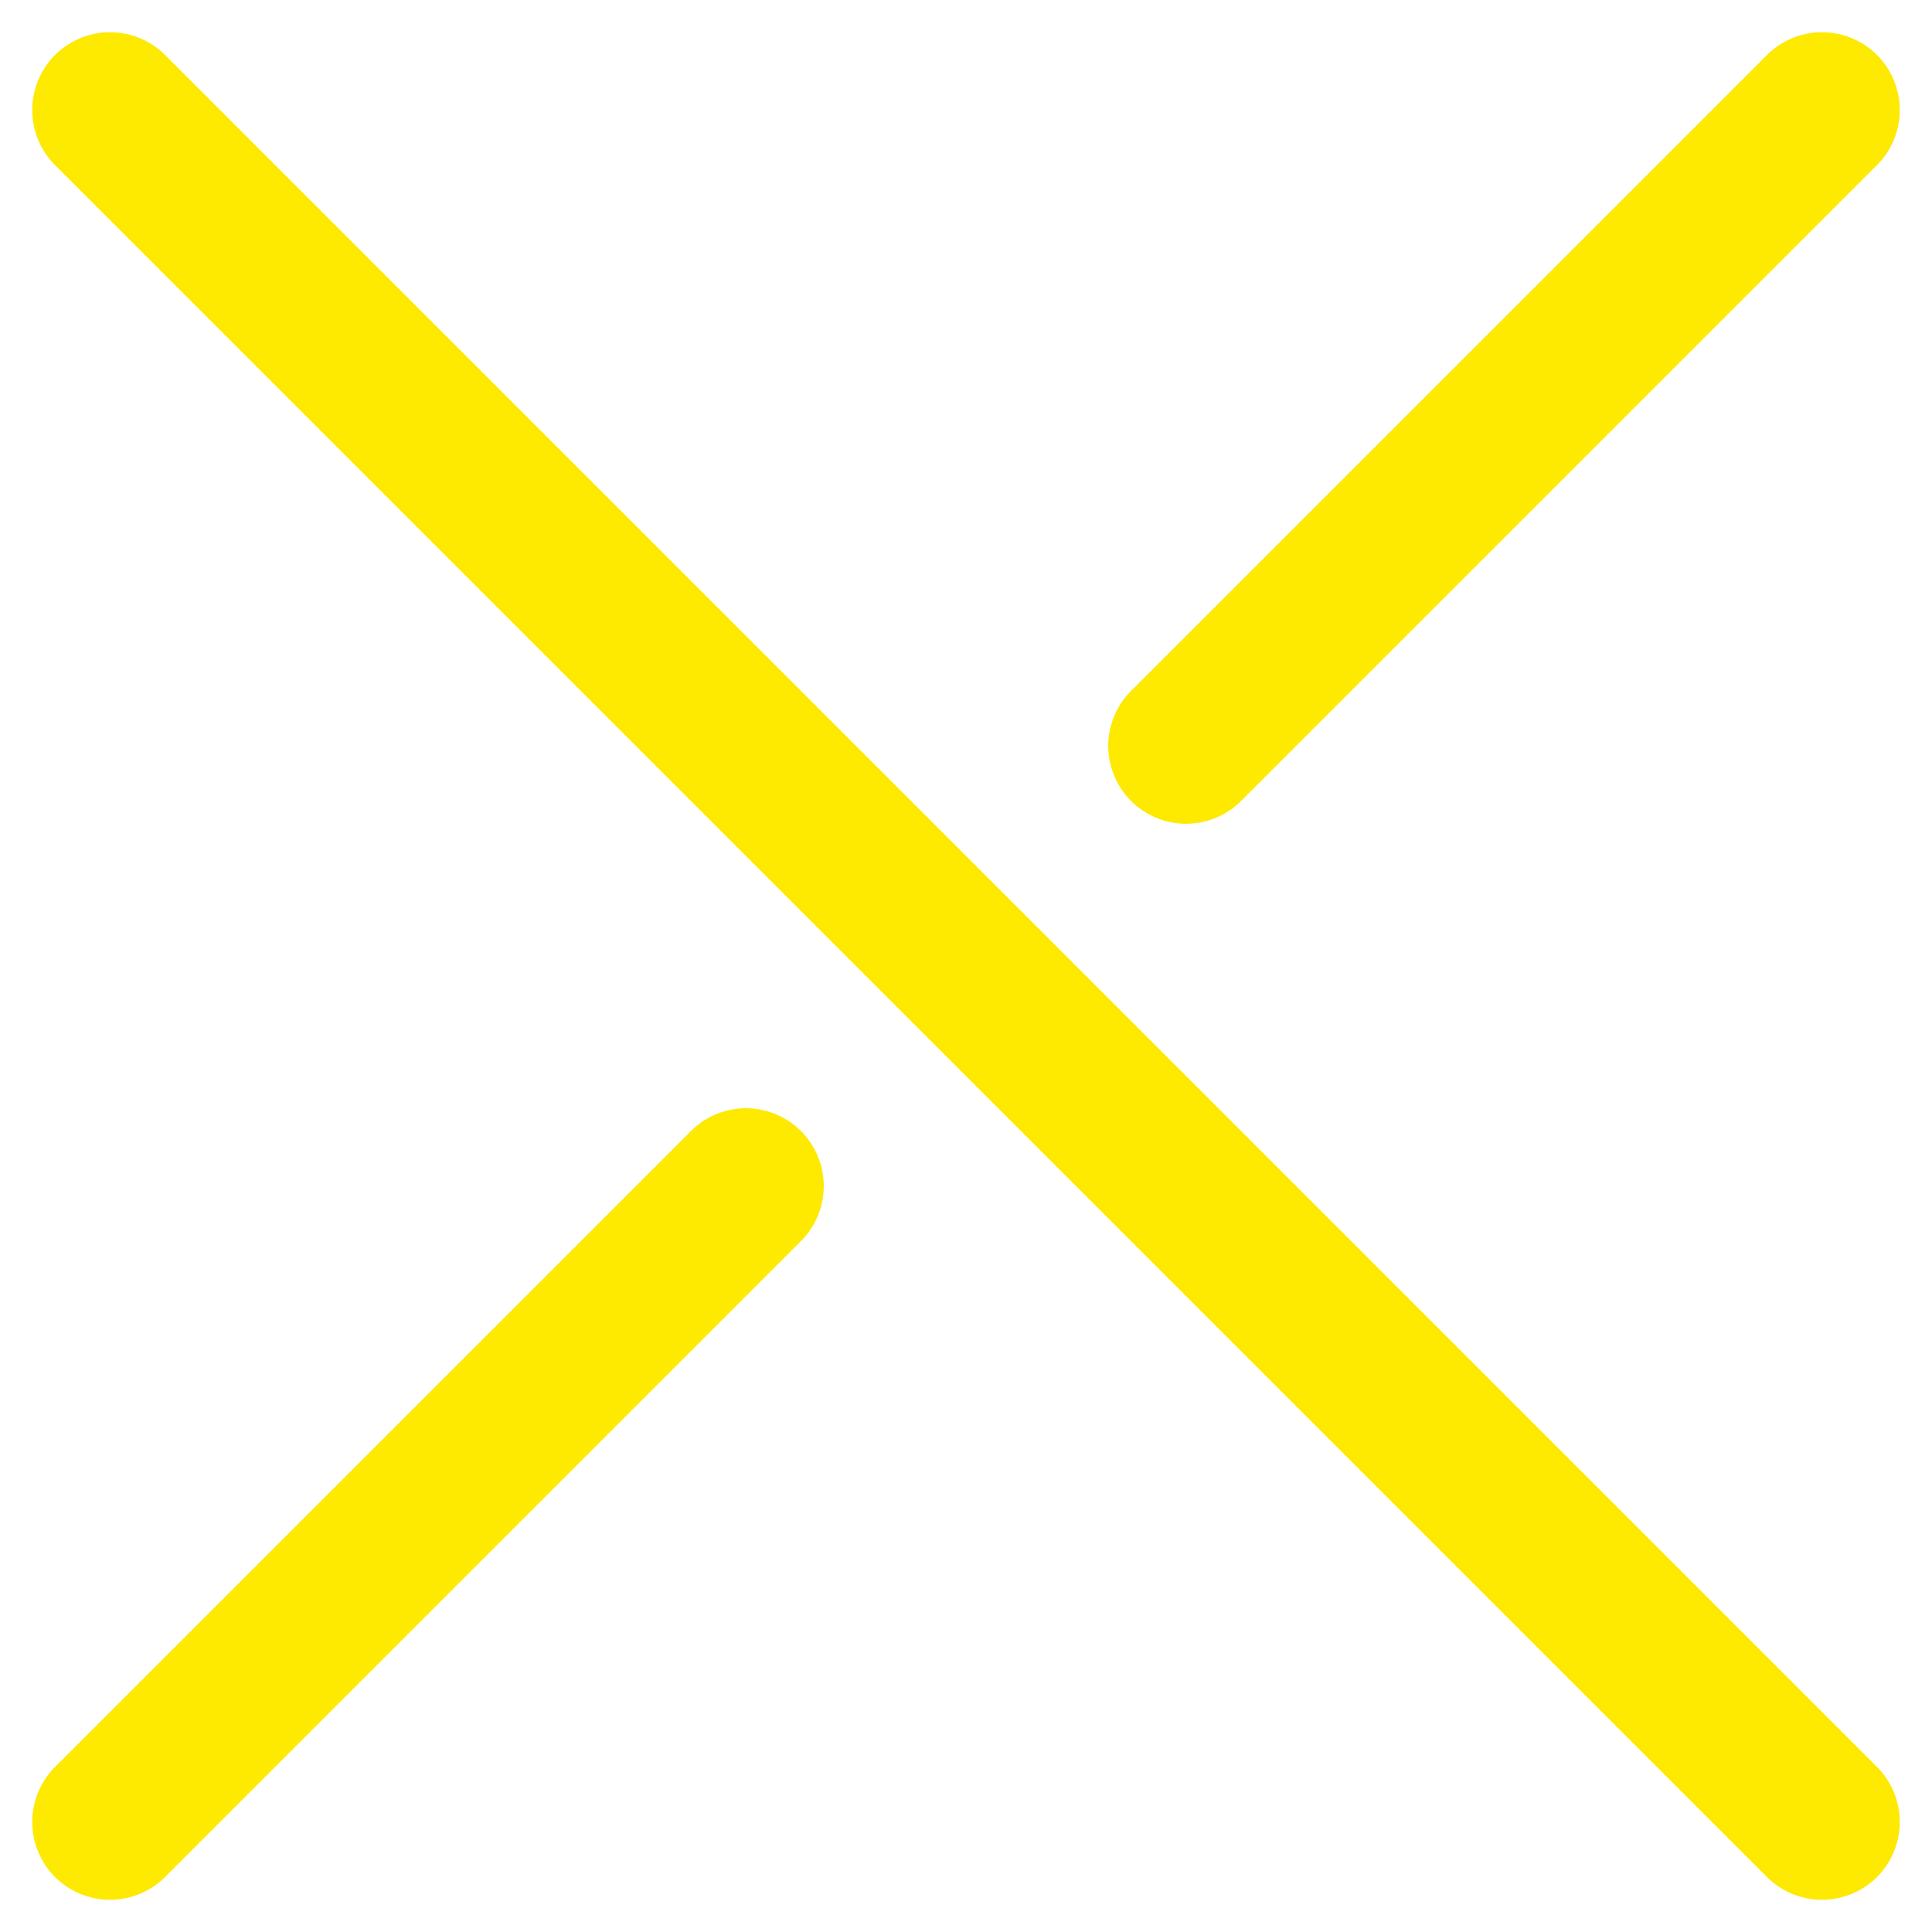 <svg xmlns="http://www.w3.org/2000/svg" width="24.828" height="24.828" viewBox="0 0 24.828 24.828"><defs><style>.a{fill:none;stroke:#fee901;stroke-linecap:round;stroke-linejoin:round;stroke-width:2px;}</style></defs><g transform="translate(0.414 0.414)"><line class="a" x1="22" y1="22" transform="translate(1 1)"/><line class="a" y1="8.172" x2="8.172" transform="translate(1 14.828)"/><line class="a" y1="8.172" x2="8.172" transform="translate(14.828 1)"/></g></svg>
